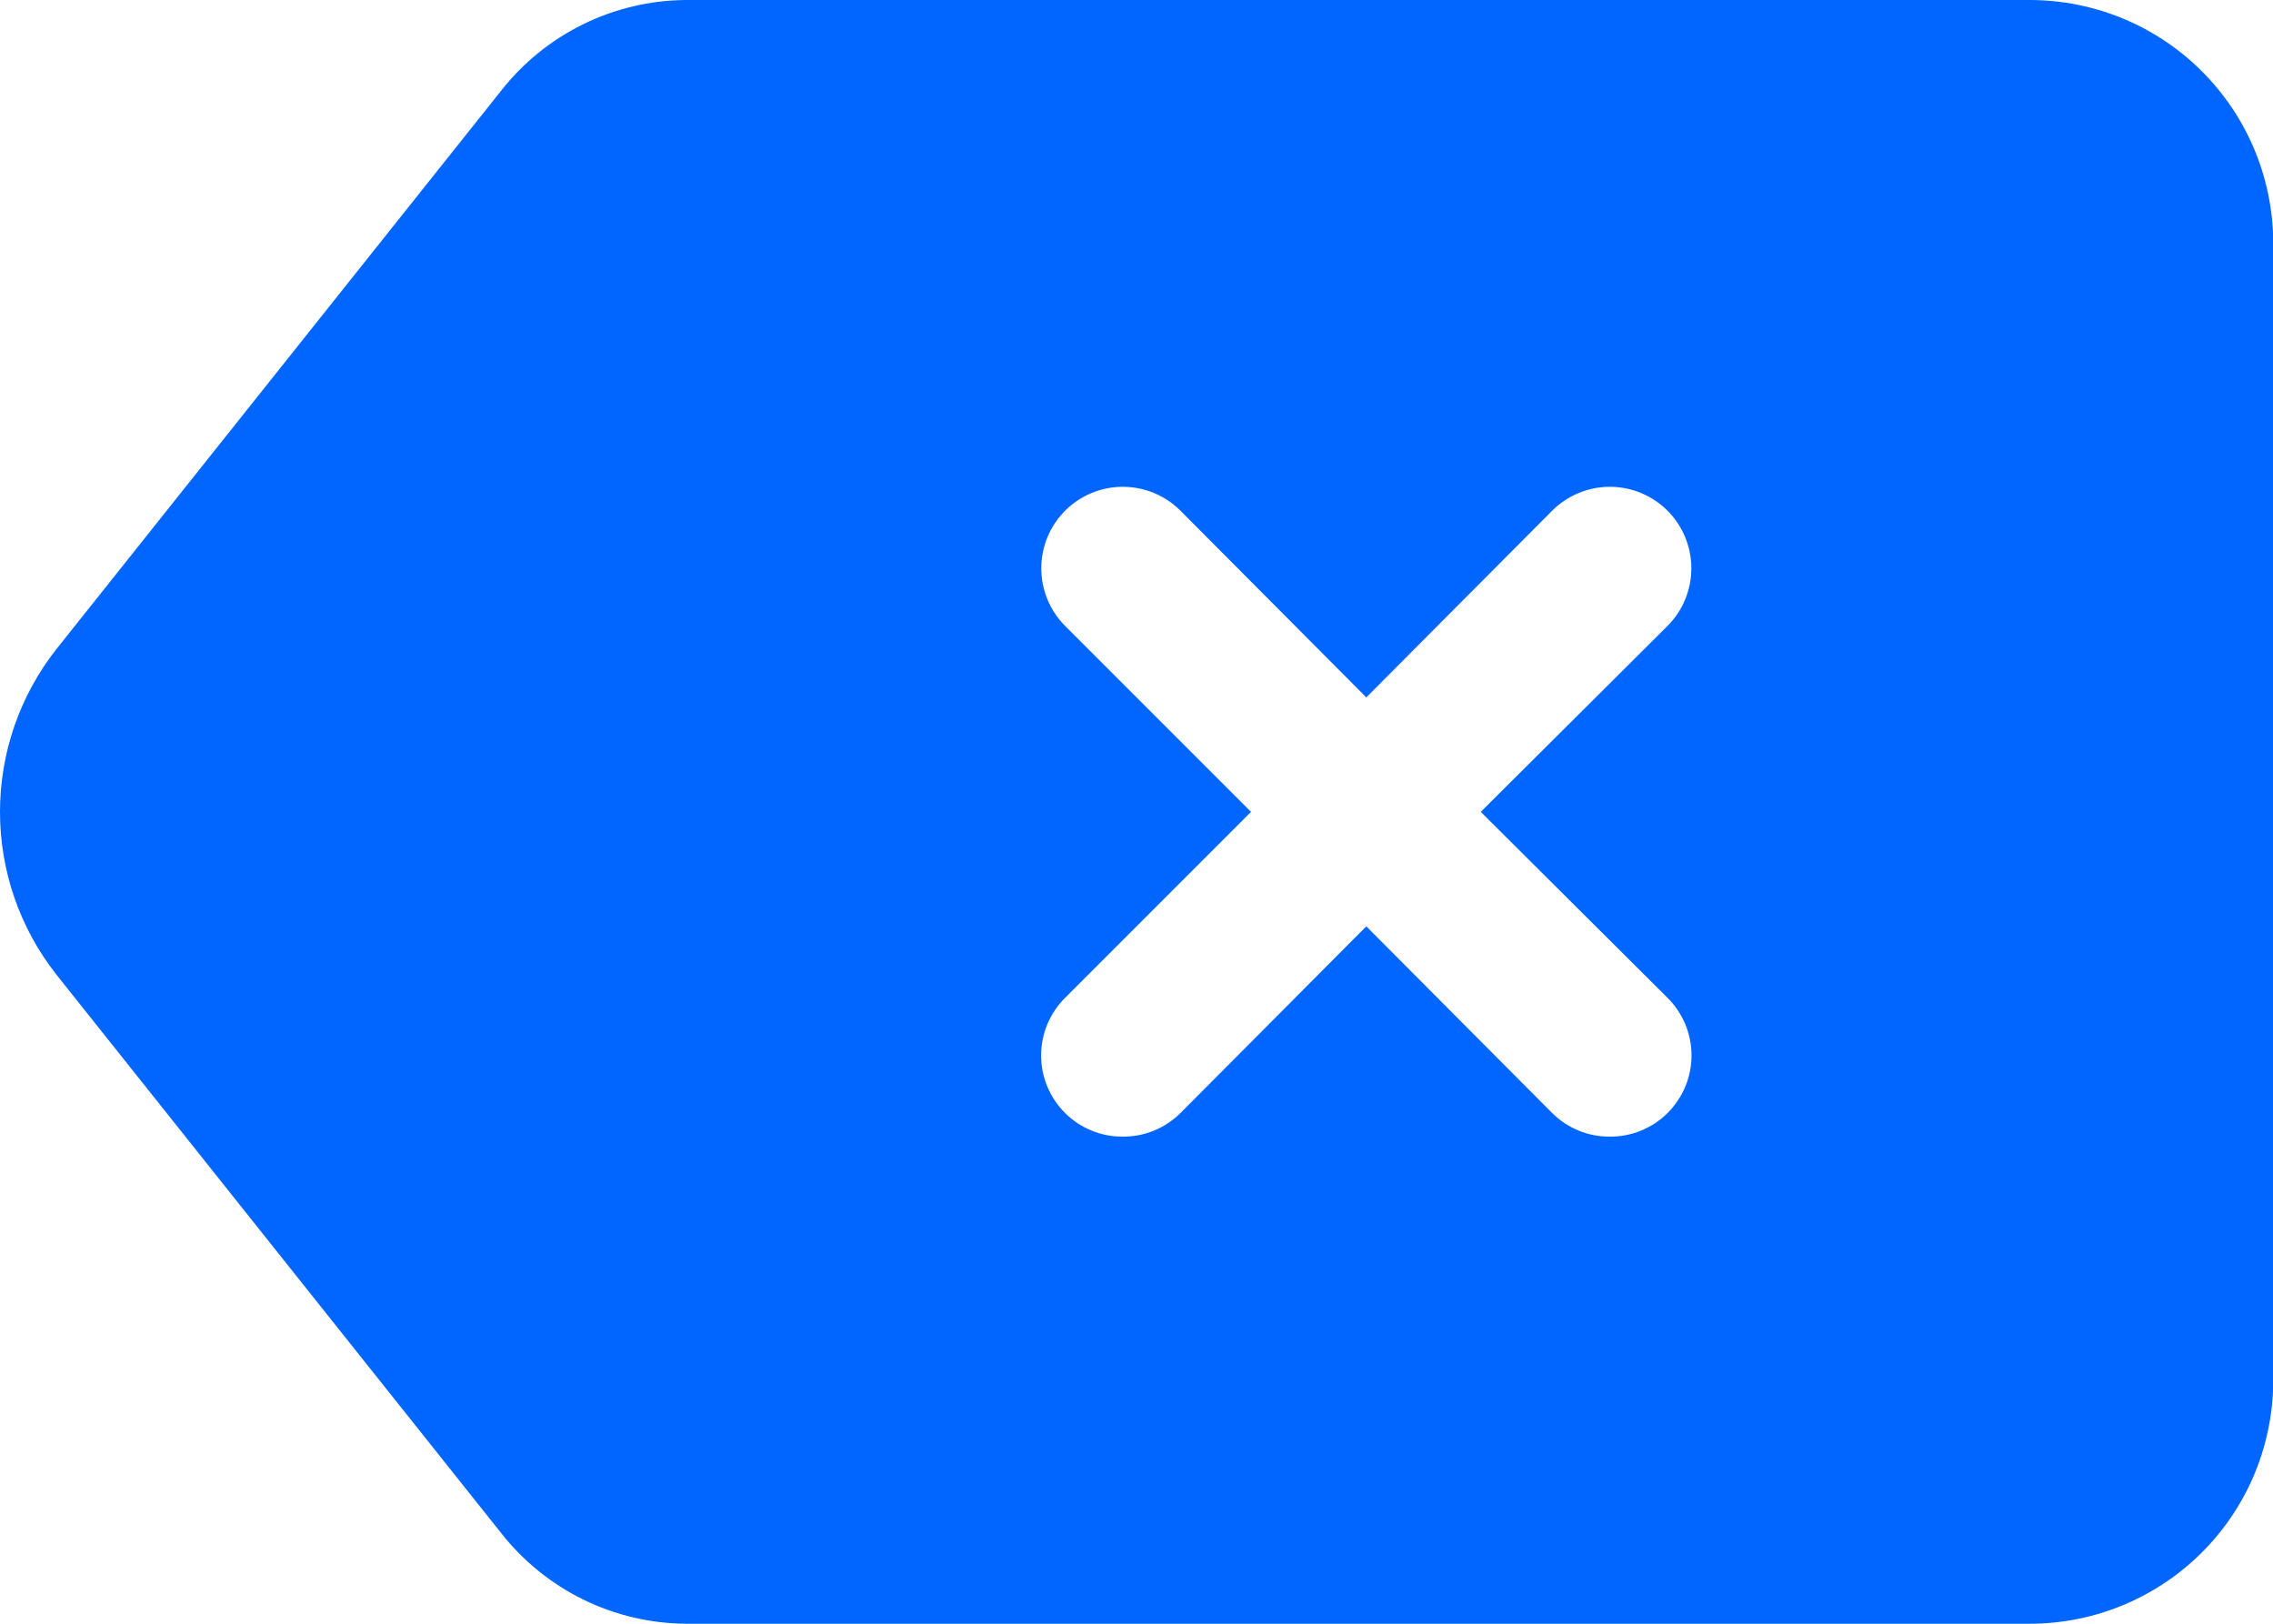 <svg width="28" height="20" viewBox="0 0 28 20" fill="none" xmlns="http://www.w3.org/2000/svg">
<path d="M25.001 9.60896e-07H8.451C8.011 0.003 7.578 0.105 7.183 0.299C6.788 0.493 6.442 0.774 6.171 1.12L0.691 8C0.243 8.571 0 9.275 0 10C0 10.725 0.243 11.429 0.691 12L6.171 18.88C6.442 19.226 6.788 19.507 7.183 19.701C7.578 19.895 8.011 19.997 8.451 20H25.001C25.405 20 25.805 19.919 26.177 19.761C26.549 19.602 26.886 19.371 27.166 19.079C27.446 18.788 27.665 18.443 27.808 18.065C27.951 17.687 28.017 17.284 28.001 16.88V3.12C28.017 2.716 27.951 2.313 27.808 1.935C27.665 1.557 27.446 1.212 27.166 0.921C26.886 0.629 26.549 0.397 26.177 0.239C25.805 0.081 25.405 -0 25.001 9.60896e-07ZM20.541 12.29C20.635 12.383 20.709 12.494 20.76 12.615C20.811 12.737 20.837 12.868 20.837 13C20.837 13.132 20.811 13.263 20.76 13.385C20.709 13.506 20.635 13.617 20.541 13.71C20.448 13.803 20.337 13.876 20.215 13.926C20.093 13.976 19.963 14.001 19.831 14C19.699 14.001 19.569 13.976 19.447 13.926C19.325 13.876 19.214 13.803 19.121 13.71L16.831 11.41L14.541 13.71C14.447 13.803 14.337 13.876 14.215 13.926C14.093 13.976 13.963 14.001 13.831 14C13.699 14.001 13.569 13.976 13.447 13.926C13.325 13.876 13.214 13.803 13.121 13.71C13.027 13.617 12.953 13.506 12.902 13.385C12.851 13.263 12.825 13.132 12.825 13C12.825 12.868 12.851 12.737 12.902 12.615C12.953 12.494 13.027 12.383 13.121 12.29L15.411 10L13.121 7.71C12.933 7.522 12.827 7.266 12.827 7C12.827 6.734 12.933 6.478 13.121 6.29C13.309 6.102 13.565 5.996 13.831 5.996C14.097 5.996 14.353 6.102 14.541 6.29L16.831 8.59L19.121 6.29C19.309 6.102 19.565 5.996 19.831 5.996C20.097 5.996 20.353 6.102 20.541 6.29C20.729 6.478 20.835 6.734 20.835 7C20.835 7.266 20.729 7.522 20.541 7.71L18.241 10L20.541 12.29Z" fill="#0166FF"/>
</svg>
